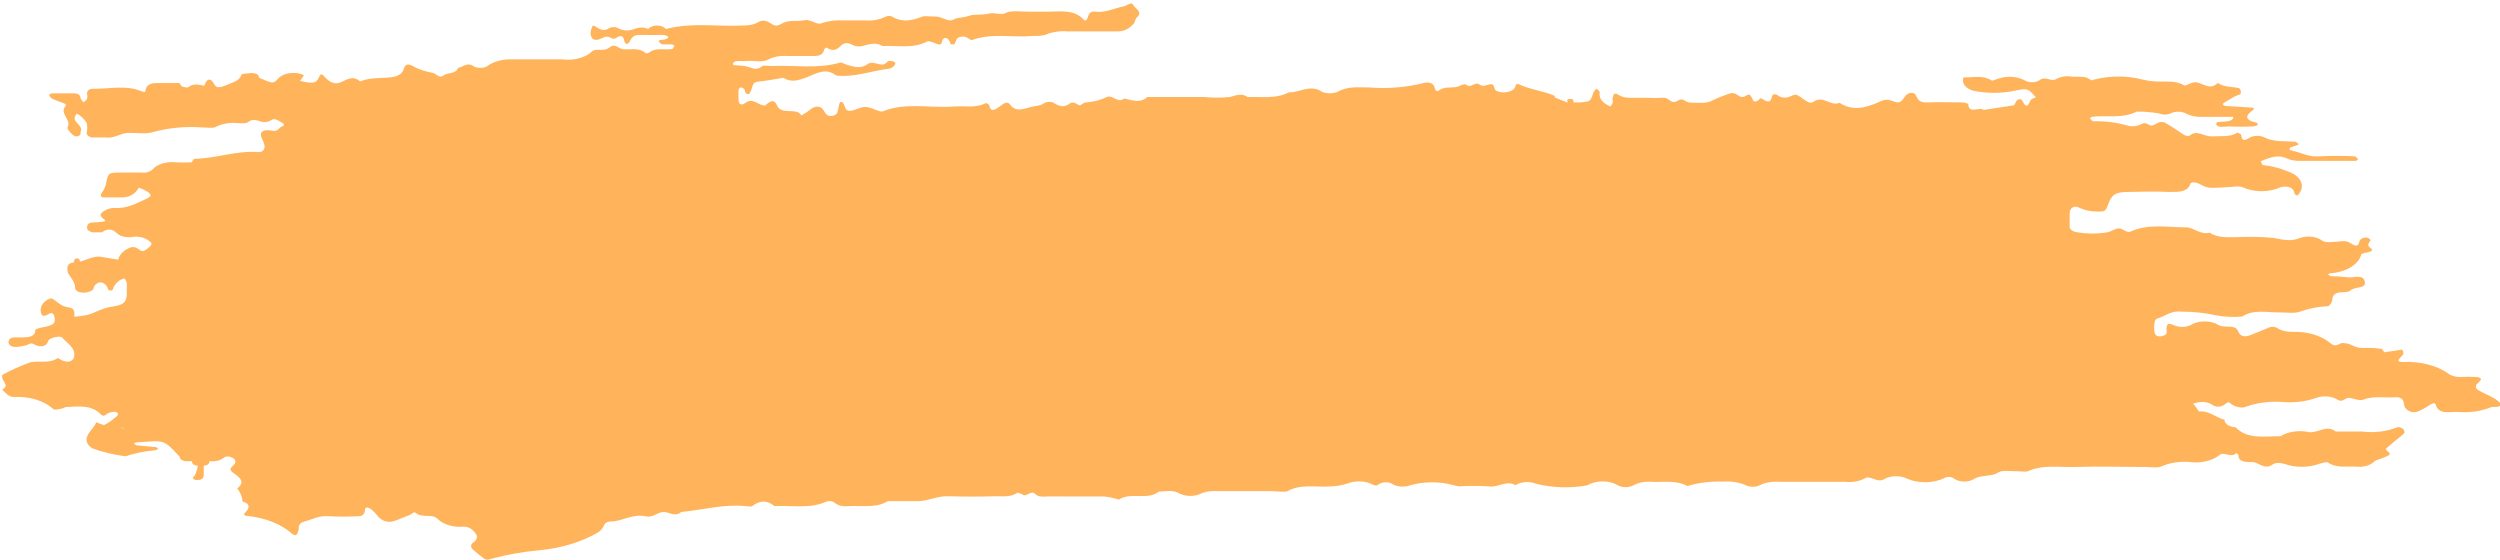 <svg width="192" height="43" viewBox="0 0 192 43" fill="none" xmlns="http://www.w3.org/2000/svg">
<path d="M191.498 30.565C191.117 30.339 190.669 30.173 190.289 29.938C190.199 29.866 190.149 29.777 190.149 29.685C190.149 29.593 190.199 29.504 190.289 29.433C190.466 29.241 190.792 29.023 190.181 28.953C189.76 28.931 189.338 28.931 188.918 28.953C188.743 28.954 188.571 28.929 188.413 28.881C188.255 28.833 188.117 28.762 188.008 28.674C187.574 28.371 187.037 28.135 186.44 27.984C185.842 27.833 185.199 27.771 184.559 27.803C183.921 27.803 184.288 27.542 184.451 27.35C184.534 27.277 184.58 27.188 184.58 27.097C184.58 27.006 184.534 26.918 184.451 26.845C184.451 26.845 184.179 26.906 184.043 26.923C183.907 26.941 183.419 27.01 183.106 27.054C183.038 26.949 182.971 26.801 182.889 26.792C182.398 26.726 181.896 26.702 181.395 26.723C180.825 26.723 180.513 26.348 180.038 26.357C179.963 26.339 179.881 26.339 179.807 26.357C179.535 26.487 179.318 26.644 178.979 26.357C178.639 26.068 178.194 25.837 177.683 25.685C177.171 25.533 176.609 25.464 176.046 25.485C175.83 25.491 175.614 25.467 175.413 25.416C175.212 25.365 175.03 25.288 174.878 25.189C174.785 25.132 174.661 25.1 174.532 25.1C174.403 25.1 174.279 25.132 174.186 25.189C173.737 25.363 173.317 25.555 172.828 25.738C172.339 25.921 172.054 25.825 171.891 25.442C171.646 24.849 170.845 25.25 170.37 24.954C170.087 24.78 169.71 24.683 169.318 24.683C168.926 24.683 168.549 24.78 168.265 24.954C168.073 25.053 167.833 25.107 167.587 25.107C167.34 25.107 167.1 25.053 166.908 24.954C166.405 24.719 166.419 25.023 166.378 25.259C166.414 25.386 166.414 25.515 166.378 25.642C166.291 25.731 166.155 25.796 165.998 25.825C165.686 25.886 165.509 25.729 165.468 25.538C165.428 25.286 165.428 25.032 165.468 24.78C165.468 24.666 165.563 24.492 165.672 24.466C166.283 24.292 166.745 23.838 167.505 23.934C168.429 23.928 169.348 24.026 170.221 24.222C170.865 24.34 171.54 24.369 172.203 24.309C173.086 23.725 174.131 24.013 175.109 23.995C175.625 23.995 176.195 24.082 176.616 23.943C177.276 23.698 178.014 23.552 178.775 23.516C178.897 23.516 179.087 23.246 179.114 23.08C179.114 22.741 179.25 22.471 179.82 22.444C180.051 22.444 180.391 22.444 180.513 22.305C180.825 22 181.681 22.183 181.626 21.695C181.545 20.98 180.703 21.381 180.268 21.294C179.857 21.241 179.439 21.215 179.019 21.216C179.019 21.216 178.884 21.137 178.816 21.102C178.748 21.068 178.911 20.998 178.965 20.989C179.549 20.948 180.095 20.786 180.524 20.529C180.952 20.271 181.239 19.931 181.341 19.56C181.341 19.438 181.762 19.412 181.979 19.342C182.197 19.273 182.251 19.168 182.074 19.064C181.721 18.828 181.939 18.645 182.074 18.445C182.074 18.445 181.911 18.262 181.803 18.253C181.738 18.244 181.67 18.244 181.605 18.253C181.539 18.262 181.478 18.279 181.423 18.303C181.368 18.328 181.322 18.359 181.287 18.395C181.252 18.432 181.229 18.472 181.219 18.515C181.137 18.75 181.11 19.02 180.649 18.75C180.187 18.48 180.187 18.488 179.291 18.576C178.965 18.576 178.612 18.663 178.327 18.471C178.125 18.321 177.85 18.219 177.547 18.183C177.243 18.146 176.929 18.177 176.657 18.271C175.896 18.593 175.299 18.393 174.593 18.271C173.694 18.187 172.783 18.167 171.877 18.21C171.13 18.21 170.343 18.305 169.705 17.87C168.958 18.062 168.496 17.443 167.831 17.46C166.473 17.46 164.98 17.164 163.635 17.783C163.337 17.922 163.038 17.547 162.753 17.539C162.468 17.53 162.182 17.765 161.87 17.835C161.106 17.97 160.299 17.97 159.535 17.835C159.445 17.828 159.359 17.809 159.281 17.78C159.203 17.75 159.135 17.712 159.08 17.665C159.026 17.619 158.986 17.566 158.964 17.51C158.942 17.454 158.937 17.396 158.951 17.338V16.389C158.951 15.953 159.29 15.744 159.711 15.962C160.104 16.148 160.58 16.249 161.069 16.249C161.626 16.249 161.707 16.249 161.884 15.744C162.182 14.942 162.44 14.759 163.377 14.742C164.314 14.724 165.577 14.69 166.663 14.742C167.396 14.742 168.021 14.742 168.225 14.106C168.293 13.957 168.646 13.992 168.876 14.106C169.583 14.472 169.583 14.454 170.777 14.393C171.28 14.393 171.918 14.236 172.271 14.393C172.685 14.583 173.181 14.685 173.69 14.685C174.199 14.685 174.695 14.583 175.109 14.393C175.557 14.254 176.141 14.315 176.222 14.864C176.222 14.916 176.317 14.977 176.385 15.003C176.453 15.029 176.521 14.951 176.548 14.899C176.674 14.748 176.751 14.583 176.776 14.413C176.8 14.243 176.771 14.072 176.69 13.909C176.609 13.746 176.477 13.596 176.304 13.466C176.13 13.337 175.918 13.232 175.679 13.156C175.112 12.916 174.474 12.753 173.805 12.677C173.737 12.677 173.683 12.494 173.629 12.38C174.281 12.136 174.892 11.805 175.679 12.189C175.962 12.305 176.294 12.363 176.63 12.354C178.055 12.354 179.495 12.354 180.92 12.354C180.988 12.354 181.11 12.25 181.097 12.241C181.083 12.232 180.947 12.014 180.852 12.006C179.949 11.96 179.041 11.96 178.137 12.006C177.308 12.084 176.779 11.718 176.019 11.57C175.774 11.518 175.815 11.439 175.91 11.317C176.005 11.195 175.842 11.37 176.141 11.248C176.439 11.126 176.426 11.134 176.562 11.082C176.467 11.012 176.358 10.882 176.249 10.882C175.435 10.821 174.593 10.934 173.832 10.516C173.646 10.445 173.428 10.419 173.214 10.441C173.001 10.463 172.806 10.533 172.665 10.638C172.203 10.908 172.176 10.638 172.122 10.368C172.122 10.289 171.85 10.185 171.823 10.193C171.239 10.559 170.547 10.429 169.895 10.472C169.243 10.516 168.754 9.915 168.143 10.429C168.143 10.472 167.804 10.429 167.695 10.333C167.247 10.045 166.826 9.732 166.337 9.461C166.279 9.422 166.206 9.393 166.125 9.378C166.044 9.362 165.958 9.361 165.876 9.374C165.645 9.435 165.455 9.636 165.238 9.644C165.02 9.653 164.817 9.313 164.423 9.54C164.299 9.614 164.147 9.665 163.982 9.688C163.818 9.711 163.646 9.705 163.486 9.671C162.639 9.413 161.707 9.291 160.77 9.313C160.675 9.313 160.58 9.174 160.512 9.087C160.527 9.06 160.551 9.035 160.581 9.014C160.611 8.993 160.648 8.976 160.689 8.965C161.816 8.843 163.038 9.122 164.097 8.573C164.679 8.566 165.26 8.613 165.821 8.712C165.949 8.769 166.101 8.8 166.256 8.8C166.411 8.8 166.563 8.769 166.69 8.712C166.857 8.625 167.066 8.578 167.281 8.578C167.496 8.578 167.705 8.625 167.872 8.712C168.199 8.892 168.622 8.986 169.053 8.973C169.881 8.973 170.696 8.973 171.524 8.973C171.527 9.053 171.486 9.13 171.409 9.192C171.332 9.254 171.224 9.297 171.103 9.313C170.791 9.374 170.18 9.313 170.207 9.479C170.207 9.88 170.845 9.697 171.198 9.714C171.791 9.74 172.385 9.74 172.977 9.714C173.126 9.714 173.398 9.627 173.398 9.583C173.398 9.357 173.086 9.392 172.909 9.313C172.393 9.087 172.57 8.808 172.909 8.547C173.249 8.285 173.086 8.285 172.909 8.268C172.244 8.207 171.551 8.189 170.913 8.137C170.87 8.131 170.83 8.119 170.797 8.101C170.764 8.082 170.738 8.059 170.723 8.032C170.723 8.032 170.723 7.919 170.818 7.884L171.592 7.423C171.728 7.353 171.891 7.318 172.027 7.248C172.162 7.179 172.094 6.795 171.932 6.76C171.388 6.647 170.777 6.699 170.329 6.368C169.691 7.004 169.148 6.325 168.578 6.316C168.293 6.316 167.858 6.621 167.749 6.56C167.057 6.142 166.297 6.298 165.55 6.255C165.225 6.238 164.906 6.194 164.599 6.124C163.439 5.812 162.138 5.797 160.96 6.081C160.797 6.081 160.675 6.229 160.553 6.133C160.146 5.793 159.616 5.924 159.127 5.889C158.922 5.85 158.704 5.845 158.494 5.876C158.285 5.906 158.092 5.971 157.933 6.063C157.539 6.333 157.091 5.793 156.643 6.159C156.487 6.258 156.278 6.314 156.059 6.314C155.84 6.314 155.63 6.258 155.475 6.159C155.213 6.021 154.895 5.933 154.558 5.907C154.221 5.881 153.88 5.917 153.574 6.011C153.357 6.054 153.044 6.229 152.949 6.176C152.284 5.75 151.592 5.967 150.804 5.941C150.716 6.141 150.741 6.354 150.875 6.542C151.01 6.73 151.244 6.882 151.537 6.969C152.575 7.183 153.69 7.183 154.728 6.969C155.719 6.769 155.719 6.76 156.357 7.475C156.217 7.515 156.092 7.575 155.991 7.649C155.855 7.797 155.814 8.093 155.665 8.111C155.516 8.128 155.407 7.91 155.326 7.754C155.244 7.597 155.013 7.553 154.864 7.754L154.687 8.085L152.352 8.442C152.04 8.181 151.184 8.782 151.171 8.015C151.171 7.963 150.899 7.876 150.75 7.867C149.826 7.867 148.903 7.823 147.966 7.867C147.437 7.867 147.301 7.684 147.151 7.344C147.002 7.004 146.486 7.083 146.255 7.466C146.024 7.849 145.862 7.919 145.536 7.823C145.21 7.727 144.965 7.544 144.477 7.762C143.485 8.198 142.399 8.634 141.272 7.893C140.607 8.215 140.037 7.266 139.249 7.832C138.964 8.041 138.543 7.623 138.231 7.423C137.918 7.222 137.932 7.222 137.443 7.423C137.304 7.485 137.132 7.509 136.965 7.491C136.797 7.473 136.648 7.414 136.547 7.327C136.248 7.135 136.099 7.283 136.072 7.466C136.004 7.849 135.787 7.867 135.447 7.658C135.108 7.449 135.203 7.579 135.04 7.701C134.877 7.823 134.7 7.797 134.673 7.771C134.646 7.745 134.524 7.379 134.361 7.274C134.198 7.17 133.926 7.632 133.573 7.379C133.22 7.126 133.044 7.091 132.677 7.24C132.3 7.368 131.937 7.514 131.591 7.675C131.061 7.998 130.478 7.876 129.907 7.884C129.337 7.893 129.337 7.431 128.835 7.745C128.332 8.059 128.183 7.457 127.735 7.51C127.315 7.536 126.892 7.536 126.472 7.51C126.051 7.51 125.63 7.51 125.209 7.51C125.038 7.516 124.866 7.499 124.707 7.458C124.547 7.417 124.403 7.355 124.286 7.274C123.906 7.039 123.919 7.344 123.865 7.483C123.811 7.623 123.865 7.736 123.865 7.858C123.824 7.973 123.76 8.085 123.675 8.189L123.268 7.954C123.105 7.837 122.984 7.698 122.914 7.547C122.844 7.397 122.825 7.238 122.86 7.083C122.86 6.987 122.697 6.9 122.602 6.804C122.506 6.902 122.429 7.008 122.371 7.118C122.141 7.797 122.154 7.806 121.326 7.867C121.177 7.867 121.014 7.867 120.851 7.867C120.851 7.727 120.851 7.562 120.538 7.605C120.226 7.649 120.43 7.771 120.389 7.876L119.411 7.492C119.411 7.431 119.411 7.353 119.344 7.335C118.488 6.978 117.497 6.874 116.628 6.464C116.397 6.351 116.397 6.691 116.288 6.813C116.22 6.884 116.13 6.945 116.022 6.992C115.915 7.039 115.794 7.072 115.666 7.087C115.539 7.103 115.407 7.101 115.281 7.082C115.154 7.064 115.035 7.028 114.931 6.978C114.659 6.847 114.836 6.403 114.442 6.473C114.048 6.542 113.939 6.699 113.6 6.473C113.261 6.246 112.935 6.847 112.568 6.473C112.568 6.473 112.283 6.473 112.174 6.56C111.699 6.856 111.007 6.56 110.518 6.943C110.26 7.126 110.205 6.813 110.151 6.656C110.142 6.598 110.11 6.542 110.059 6.493C110.008 6.445 109.94 6.405 109.859 6.377C109.779 6.35 109.689 6.335 109.598 6.335C109.507 6.335 109.417 6.349 109.336 6.377C108.014 6.713 106.58 6.83 105.168 6.717C104.34 6.717 103.511 6.603 102.737 7.048C102.559 7.125 102.348 7.166 102.133 7.166C101.918 7.166 101.708 7.125 101.529 7.048C100.619 6.438 99.818 7.126 98.99 7.091C98.012 7.606 96.885 7.423 95.813 7.449C95.392 7.152 95.011 7.292 94.455 7.449C93.784 7.515 93.102 7.515 92.432 7.449C91.753 7.449 91.074 7.449 90.395 7.449C89.716 7.449 88.874 7.449 88.114 7.449C87.584 7.945 86.96 7.71 86.349 7.562C85.833 7.98 85.453 7.24 84.991 7.457C84.523 7.689 83.963 7.831 83.375 7.867C83.226 7.867 83.103 8.032 82.954 8.085C82.805 8.137 82.493 7.693 82.139 7.963C81.787 8.233 81.406 8.207 81.04 7.963C80.985 7.919 80.916 7.884 80.837 7.86C80.758 7.836 80.672 7.823 80.585 7.823C80.498 7.823 80.411 7.836 80.333 7.86C80.254 7.884 80.185 7.919 80.13 7.963C79.858 8.146 79.505 8.12 79.207 8.207C78.569 8.372 78.012 8.642 77.55 8.006C77.387 7.788 77.129 7.91 76.953 8.05C76.838 8.141 76.715 8.228 76.586 8.311C76.206 8.564 76.043 8.442 75.989 8.111C75.989 8.032 75.731 7.902 75.704 7.919C74.943 8.329 74.074 8.111 73.246 8.181C71.44 8.32 69.553 7.841 67.815 8.547C67.777 8.559 67.735 8.566 67.692 8.566C67.65 8.566 67.608 8.559 67.57 8.547C67.19 8.433 66.823 8.215 66.443 8.215C66.063 8.215 65.71 8.468 65.316 8.512C64.922 8.555 64.909 8.207 64.8 7.989C64.692 7.771 64.529 7.788 64.474 7.937C64.42 8.085 64.379 8.425 64.298 8.66C64.216 8.895 63.7 9 63.497 8.808C63.293 8.616 63.212 8.303 62.967 8.224C62.506 8.076 62.248 8.433 61.935 8.634L61.541 8.869C61.229 8.224 60.007 8.869 59.681 8.111C59.491 7.632 59.22 7.675 58.758 8.111C58.228 8.111 57.835 7.44 57.21 7.928C56.938 8.128 56.762 7.98 56.735 7.797C56.701 7.481 56.701 7.164 56.735 6.847C56.755 6.79 56.808 6.74 56.884 6.708C56.993 6.708 57.142 6.804 57.183 6.882C57.224 6.961 57.183 7.248 57.522 7.231C57.522 7.231 57.658 7.022 57.699 6.908C57.875 6.29 57.875 6.307 58.541 6.229C59.206 6.15 59.613 6.063 60.157 5.976C60.795 6.368 61.338 6.168 61.99 5.924C62.641 5.68 63.415 5.148 64.216 5.802C65.669 5.959 66.932 5.427 68.358 5.262C68.475 5.219 68.573 5.159 68.645 5.086C68.716 5.013 68.757 4.929 68.765 4.843C68.684 4.66 68.222 4.634 68.127 4.756C67.72 5.288 67.136 4.556 66.606 4.939C66.077 5.323 65.493 5.113 64.936 4.939C64.787 4.887 64.61 4.774 64.515 4.809C62.791 5.314 61.012 4.991 59.26 5.07C59.016 5.07 58.649 5.009 58.541 5.07C58.052 5.506 57.685 5.148 57.183 5.07C56.681 4.991 56.246 5.07 56.287 4.913C56.382 4.547 56.952 4.739 57.319 4.686C57.889 4.617 58.527 4.843 59.03 4.556C59.231 4.454 59.462 4.379 59.709 4.336C59.956 4.292 60.215 4.281 60.469 4.303C61.148 4.303 61.827 4.303 62.492 4.303C63.157 4.303 63.212 4.068 63.334 3.745C63.334 3.702 63.483 3.65 63.483 3.65C63.863 3.911 64.189 3.902 64.501 3.58C64.814 3.258 65.085 3.223 65.52 3.475C65.623 3.522 65.743 3.552 65.868 3.562C65.993 3.573 66.121 3.564 66.24 3.536C66.769 3.388 67.258 3.223 67.774 3.536C68.914 3.475 70.123 3.763 71.195 3.188C71.318 3.127 71.671 3.249 71.861 3.336C72.404 3.58 72.282 3.231 72.404 3.04C72.526 2.848 72.757 2.892 72.879 3.083C73.001 3.275 72.974 3.388 73.056 3.406C73.382 3.467 73.355 3.24 73.436 3.083C73.449 3.028 73.484 2.976 73.538 2.931C73.592 2.887 73.663 2.853 73.743 2.832C73.824 2.811 73.912 2.804 73.999 2.811C74.085 2.818 74.168 2.84 74.237 2.874C74.386 2.926 74.563 3.109 74.631 3.083C76.151 2.508 77.781 2.909 79.342 2.761C79.668 2.761 80.076 2.761 80.32 2.656C80.822 2.446 81.424 2.36 82.017 2.412C83.294 2.412 84.556 2.412 85.819 2.412C86.417 2.412 86.756 2.151 87.055 1.837C87.191 1.698 87.163 1.454 87.313 1.332C87.815 0.905 87.15 0.652 87.028 0.373C86.905 0.095 86.539 0.452 86.281 0.495C85.561 0.626 84.923 1.001 84.135 0.896C83.701 0.835 83.606 1.105 83.525 1.367C83.443 1.628 83.307 1.611 83.226 1.506C82.52 0.722 81.474 0.887 80.51 0.896C79.994 0.896 79.492 0.896 78.976 0.896C78.46 0.896 77.618 0.783 77.251 0.992C76.885 1.201 76.382 0.922 75.894 1.053C75.405 1.184 74.889 1.053 74.373 1.227C73.857 1.402 73.572 1.306 73.205 1.515C72.838 1.724 72.336 1.262 71.847 1.271C71.359 1.28 71.114 1.201 70.843 1.271C70.041 1.585 69.308 1.75 68.507 1.271C68.439 1.241 68.359 1.225 68.276 1.225C68.194 1.225 68.113 1.241 68.045 1.271C67.81 1.39 67.54 1.478 67.251 1.529C66.961 1.58 66.659 1.593 66.362 1.567C65.846 1.567 65.343 1.567 64.827 1.567C64.237 1.526 63.642 1.599 63.117 1.776C62.709 1.968 62.329 1.445 61.759 1.558C61.188 1.672 60.578 1.497 60.062 1.802C59.545 2.107 59.437 1.924 59.138 1.759C58.84 1.593 58.568 1.497 58.242 1.698C57.989 1.848 57.663 1.937 57.319 1.95C55.255 2.081 53.164 1.689 51.141 2.229C51.077 2.149 50.98 2.081 50.86 2.034C50.74 1.986 50.602 1.961 50.462 1.961C50.321 1.961 50.183 1.986 50.063 2.034C49.943 2.081 49.846 2.149 49.783 2.229C49.335 2.02 48.955 2.125 48.507 2.299C48.349 2.336 48.18 2.347 48.014 2.332C47.849 2.317 47.691 2.275 47.556 2.212C47.504 2.172 47.438 2.139 47.364 2.117C47.291 2.095 47.21 2.083 47.128 2.083C47.047 2.083 46.966 2.095 46.892 2.117C46.818 2.139 46.753 2.172 46.701 2.212C46.388 2.404 46.062 2.255 45.804 2.081C45.547 1.907 45.519 1.95 45.451 2.125C45.399 2.247 45.367 2.373 45.356 2.499C45.356 3.022 45.669 3.223 46.266 2.918C46.864 2.613 46.972 3.144 47.312 2.918C47.651 2.691 47.868 2.717 47.936 3.101C47.936 3.231 48.14 3.562 48.33 3.231C48.52 2.9 48.629 2.665 49.145 2.682C49.661 2.7 50.34 2.682 50.923 2.682C51.073 2.682 51.344 2.804 51.331 2.831C51.249 3.031 51.005 3.048 50.774 3.066C50.543 3.083 50.584 3.179 50.598 3.188C50.611 3.197 50.747 3.388 50.855 3.406C51.109 3.415 51.363 3.415 51.616 3.406C51.616 3.406 51.806 3.501 51.792 3.519C51.779 3.536 51.697 3.745 51.616 3.763C51.059 3.867 50.421 3.632 49.919 3.989C49.756 4.103 49.661 4.138 49.525 4.033C49.036 3.641 48.411 3.833 47.841 3.78C47.488 3.737 47.244 3.284 46.796 3.65C46.348 4.016 45.764 3.65 45.438 3.972C45.192 4.202 44.846 4.381 44.442 4.485C44.038 4.588 43.596 4.613 43.17 4.556C41.908 4.556 40.631 4.556 39.368 4.556C38.987 4.54 38.606 4.584 38.256 4.682C37.907 4.781 37.599 4.932 37.359 5.122C37.22 5.182 37.057 5.214 36.89 5.214C36.724 5.214 36.561 5.182 36.422 5.122C35.892 4.713 35.567 5.166 35.159 5.218C35.064 5.689 34.372 5.549 34.046 5.802C33.72 6.054 33.516 5.654 33.231 5.593C32.738 5.511 32.276 5.365 31.873 5.166C31.303 4.826 31.113 4.887 30.964 5.418C30.91 5.53 30.817 5.632 30.693 5.716C30.568 5.801 30.414 5.866 30.244 5.906C29.389 6.046 28.465 5.906 27.651 6.255C27.107 5.758 26.659 6.115 26.157 6.325C25.655 6.534 25.247 6.246 24.962 5.933C24.677 5.619 24.636 5.628 24.473 5.985C24.31 6.342 24.079 6.359 23.74 6.342C23.501 6.318 23.268 6.274 23.048 6.211C23.143 6.055 23.373 5.793 23.319 5.758C23.172 5.692 23.006 5.645 22.831 5.62C22.656 5.595 22.475 5.592 22.298 5.613C22.121 5.633 21.952 5.675 21.801 5.738C21.65 5.8 21.52 5.881 21.418 5.976C21.052 6.386 20.97 6.412 20.495 6.22L19.897 5.976C19.897 5.689 19.572 5.584 19.205 5.619C18.838 5.654 18.567 5.662 18.54 5.741C18.39 6.246 17.806 6.342 17.345 6.551C17.141 6.638 16.856 6.734 16.679 6.682C16.503 6.63 16.435 6.412 16.313 6.255C16.191 6.098 16 6.037 15.851 6.255C15.702 6.473 15.702 6.586 15.688 6.586C15.254 6.499 14.846 6.386 14.453 6.699C14.453 6.752 14.127 6.699 14.005 6.647C13.882 6.595 13.855 6.473 13.787 6.377H12.28C11.751 6.377 11.275 6.377 11.18 6.926C11.18 7.118 11.017 7.074 10.814 6.987C9.619 6.508 8.342 6.847 7.093 6.821C6.876 6.821 6.659 6.969 6.686 7.213C6.72 7.34 6.72 7.47 6.686 7.597C6.618 7.693 6.526 7.781 6.414 7.858C6.31 7.763 6.232 7.657 6.184 7.544C6.184 7.309 5.993 7.179 5.735 7.17C5.152 7.17 4.554 7.17 3.97 7.17C3.97 7.17 3.767 7.257 3.78 7.274C3.803 7.383 3.874 7.486 3.984 7.571C4.259 7.698 4.55 7.812 4.853 7.91C5.07 7.989 5.111 8.067 5.002 8.189C4.568 8.738 5.505 9.2 5.192 9.758C5.124 9.871 5.328 10.098 5.464 10.237C5.6 10.376 5.79 10.551 6.034 10.437C6.279 10.324 6.143 10.22 6.197 10.098C6.374 9.671 5.735 9.444 5.722 9.069C5.75 8.95 5.81 8.835 5.898 8.73C5.975 8.76 6.044 8.798 6.102 8.843C6.338 9.019 6.526 9.219 6.659 9.435C6.714 9.687 6.714 9.942 6.659 10.193C6.647 10.281 6.689 10.368 6.775 10.436C6.861 10.504 6.985 10.548 7.12 10.559C7.446 10.559 7.799 10.559 8.125 10.559C8.777 10.646 9.211 10.246 9.782 10.211C10.352 10.176 11.248 10.333 11.791 10.132C12.956 9.816 14.227 9.696 15.485 9.784C15.824 9.784 16.218 9.854 16.489 9.784C16.869 9.574 17.347 9.451 17.847 9.435C18.255 9.435 18.838 9.54 19.056 9.374C19.599 8.965 19.952 9.453 20.413 9.374C20.875 9.296 20.848 9.148 21.065 9.156C21.282 9.165 21.459 9.313 21.649 9.418C21.839 9.522 21.88 9.636 21.649 9.714C21.418 9.793 21.364 10.141 20.889 10.037C20.183 9.897 19.897 10.15 20.101 10.603C20.19 10.777 20.258 10.954 20.305 11.134C20.386 11.431 20.169 11.71 19.857 11.683C18.16 11.544 16.611 12.171 14.941 12.197C14.86 12.197 14.792 12.363 14.724 12.468C14.313 12.485 13.9 12.485 13.489 12.468C13.143 12.428 12.788 12.46 12.471 12.556C12.155 12.653 11.893 12.811 11.723 13.008C11.63 13.102 11.495 13.176 11.335 13.22C11.175 13.263 10.998 13.274 10.827 13.252C10.325 13.252 9.822 13.252 9.32 13.252C8.288 13.252 8.315 13.252 8.112 14.228C8.041 14.464 7.917 14.693 7.745 14.907C7.745 15.021 7.745 15.151 7.922 15.16C8.424 15.16 8.926 15.16 9.429 15.16C9.931 15.16 10.447 14.855 10.651 14.411C10.868 14.488 11.072 14.578 11.262 14.681C11.669 14.951 11.669 15.073 11.262 15.256C10.488 15.604 9.768 16.049 8.763 15.97C8.509 15.974 8.267 16.039 8.084 16.153C7.84 16.293 7.541 16.476 7.881 16.746C8.22 17.016 8.057 16.981 7.881 17.025C7.64 17.058 7.394 17.079 7.148 17.086C6.862 17.086 6.713 17.208 6.686 17.425C6.672 17.482 6.679 17.541 6.707 17.596C6.735 17.65 6.783 17.7 6.846 17.741C6.91 17.782 6.987 17.812 7.073 17.83C7.158 17.848 7.249 17.853 7.338 17.844C7.514 17.844 7.745 17.844 7.827 17.844C8.315 17.486 8.696 17.617 9.035 17.966C9.174 18.072 9.359 18.151 9.566 18.191C9.774 18.231 9.995 18.232 10.203 18.192C10.415 18.165 10.634 18.174 10.839 18.218C11.044 18.263 11.227 18.341 11.37 18.445C11.71 18.689 11.737 18.741 11.37 19.055C11.004 19.369 10.895 19.334 10.583 19.098C10.271 18.863 9.985 19.003 9.7 19.159C9.36 19.368 9.139 19.644 9.076 19.944C8.628 19.865 8.18 19.787 7.718 19.717C7.256 19.647 6.672 19.935 6.129 20.109C6.129 20.013 6.129 19.874 5.993 19.857C5.722 19.804 5.708 19.97 5.681 20.109V20.153C5.111 20.214 5.152 20.545 5.192 20.85C5.233 21.155 5.776 21.564 5.763 22.061C5.749 22.558 6.727 22.593 7.12 22.261C7.215 22.174 7.188 22.009 7.283 21.913C7.569 21.59 7.922 21.617 8.193 21.974C8.275 22.078 8.288 22.27 8.383 22.296C8.723 22.375 8.668 22.139 8.75 22C8.847 21.831 8.989 21.675 9.171 21.538C9.287 21.472 9.42 21.419 9.565 21.381C9.641 21.49 9.701 21.604 9.741 21.721C9.741 21.974 9.741 22.227 9.741 22.488C9.741 23.168 9.537 23.42 8.655 23.542C7.772 23.664 7.297 24.056 6.632 24.204C6.329 24.259 6.02 24.299 5.708 24.326C5.708 24.048 5.817 23.682 5.247 23.603C4.676 23.525 4.432 23.185 4.038 22.95C3.916 22.871 3.821 22.95 3.644 23.011C3.435 23.14 3.28 23.301 3.194 23.48C3.109 23.658 3.095 23.848 3.156 24.03C3.156 24.222 3.386 24.353 3.658 24.161C3.93 23.969 4.106 24.048 4.16 24.257C4.31 24.806 4.16 24.971 3.332 25.128C3.101 25.172 2.721 25.259 2.708 25.346C2.708 25.886 2.178 25.912 1.648 25.912H1.133C0.847 25.912 0.698 26.017 0.657 26.235C0.643 26.291 0.65 26.349 0.677 26.404C0.705 26.459 0.753 26.508 0.817 26.548C0.881 26.588 0.959 26.618 1.045 26.635C1.13 26.652 1.221 26.655 1.309 26.644C1.553 26.623 1.791 26.579 2.015 26.514C2.219 26.453 2.355 26.278 2.64 26.453C2.925 26.627 3.536 26.74 3.712 26.174C3.794 25.939 4.622 25.764 4.758 25.912C5.165 26.357 5.803 26.714 5.695 27.359C5.695 27.629 5.382 27.838 5.029 27.76C4.676 27.681 4.473 27.472 4.418 27.507C3.767 27.969 2.911 27.646 2.246 27.855C1.508 28.125 0.812 28.44 0.168 28.797C0.168 28.797 0.168 28.918 0.168 28.979C0.168 29.302 0.766 29.598 0.168 29.929C0.44 30.164 0.644 30.513 1.119 30.487C1.679 30.462 2.239 30.529 2.747 30.682C3.255 30.834 3.695 31.067 4.025 31.358C4.215 31.506 4.242 31.489 4.826 31.358C4.907 31.358 4.975 31.271 5.043 31.262C6.048 31.201 7.066 31.088 7.759 31.837C8.003 32.081 8.166 31.768 8.356 31.707C8.546 31.646 8.872 31.559 9.021 31.707C9.171 31.855 8.913 32.02 8.763 32.134C8.549 32.325 8.293 32.495 8.003 32.639C7.881 32.639 7.609 32.508 7.392 32.43C7.229 32.909 6.645 33.249 6.645 33.789C6.66 34.033 6.82 34.264 7.093 34.434C7.885 34.722 8.741 34.927 9.632 35.044C10.368 34.796 11.169 34.636 11.995 34.573C11.995 34.573 12.09 34.495 12.131 34.46C12.171 34.425 12.009 34.347 11.941 34.338C11.452 34.286 10.963 34.251 10.474 34.199C10.474 34.199 10.366 34.12 10.311 34.086C10.257 34.051 10.434 33.972 10.515 33.972C12.62 33.85 12.497 33.667 13.801 35.079C13.801 35.131 13.801 35.201 13.882 35.253C14.1 35.488 14.439 35.41 14.738 35.419C14.738 35.628 14.901 35.75 15.186 35.758C15.186 35.985 15.077 36.212 14.996 36.438C14.914 36.665 14.629 36.717 14.996 36.856C15.075 36.874 15.161 36.874 15.24 36.856C15.525 36.856 15.648 36.682 15.648 36.473V35.758C15.919 35.758 16.082 35.636 16.096 35.419C16.297 35.444 16.505 35.434 16.697 35.387C16.889 35.341 17.057 35.261 17.182 35.157C17.386 34.992 17.657 35.053 17.861 35.157C17.971 35.217 18.045 35.299 18.07 35.39C18.094 35.48 18.069 35.574 17.997 35.654C17.847 35.854 17.508 36.002 17.861 36.273C18.214 36.543 18.974 36.952 18.214 37.51C18.472 37.821 18.612 38.168 18.621 38.521C19.083 38.643 19.218 38.86 18.961 39.218C18.879 39.348 18.526 39.592 18.961 39.618C19.651 39.687 20.313 39.843 20.907 40.078C21.502 40.312 22.017 40.622 22.423 40.986C22.722 41.196 22.817 41.143 22.939 40.673C22.939 40.429 22.939 40.176 23.36 40.063C23.985 39.889 24.514 39.575 25.261 39.645C26.015 39.688 26.774 39.688 27.528 39.645C27.8 39.645 27.963 39.523 28.017 39.279C28.017 39.139 28.017 38.825 28.452 39.069C28.685 39.253 28.881 39.455 29.035 39.671C29.375 40.037 29.823 40.167 30.285 40.011C30.746 39.854 31.004 39.714 31.384 39.584C31.765 39.453 31.738 39.226 31.982 39.427C32.444 39.801 33.218 39.427 33.611 39.854C33.822 40.066 34.123 40.235 34.48 40.34C34.836 40.445 35.233 40.482 35.621 40.446C36.096 40.446 36.354 40.742 36.558 41.013C36.631 41.127 36.647 41.253 36.603 41.373C36.559 41.493 36.458 41.602 36.313 41.684C36.228 41.758 36.183 41.848 36.183 41.941C36.183 42.033 36.228 42.123 36.313 42.198C36.576 42.441 36.861 42.674 37.169 42.895C37.386 43.06 37.576 42.964 37.807 42.895C38.969 42.586 40.187 42.372 41.432 42.259C43.13 42.101 44.712 41.615 45.967 40.864C46.157 40.731 46.292 40.569 46.361 40.394C46.443 40.185 46.606 40.063 46.877 40.054C47.787 40.054 48.547 39.435 49.593 39.653C50.15 39.775 50.489 39.331 50.951 39.322C51.412 39.313 51.833 39.74 52.308 39.322C53.965 39.165 55.567 38.704 57.264 38.869C57.427 38.869 57.685 38.939 57.767 38.869C58.364 38.416 58.921 38.399 59.478 38.869C60.835 38.799 62.193 39.096 63.429 38.538C63.54 38.493 63.673 38.478 63.802 38.494C63.931 38.51 64.045 38.557 64.121 38.625C64.225 38.715 64.364 38.785 64.523 38.83C64.683 38.874 64.858 38.891 65.031 38.878C66.104 38.799 67.244 39.061 68.195 38.486H70.49C71.318 38.486 72.01 38.059 72.906 38.111C74.087 38.15 75.27 38.15 76.45 38.111C77.034 38.111 77.632 38.198 78.134 37.841C78.134 37.841 78.419 37.902 78.514 37.972C78.867 38.233 79.166 37.571 79.546 37.972C79.763 38.19 80.157 38.137 80.483 38.129C80.809 38.12 81.338 38.129 81.759 38.129C82.778 38.129 83.796 38.129 84.801 38.129C85.194 38.173 85.573 38.255 85.928 38.373C86.81 37.763 88.155 38.451 88.996 37.754C89.499 37.754 90.028 37.614 90.49 37.85C90.742 38.002 91.075 38.086 91.42 38.086C91.766 38.086 92.098 38.002 92.35 37.85C92.726 37.735 93.145 37.69 93.559 37.719C94.916 37.719 96.274 37.719 97.632 37.719C98.053 37.719 98.596 37.824 98.881 37.719C99.886 37.161 100.999 37.423 102.059 37.362C102.565 37.356 103.062 37.276 103.511 37.126C103.805 37.01 104.147 36.956 104.491 36.972C104.834 36.988 105.161 37.072 105.426 37.214C105.616 37.301 105.698 37.327 105.86 37.214C105.929 37.159 106.016 37.115 106.115 37.085C106.213 37.054 106.321 37.039 106.431 37.039C106.54 37.039 106.648 37.054 106.747 37.085C106.845 37.115 106.932 37.159 107.001 37.214C107.171 37.297 107.374 37.349 107.586 37.365C107.799 37.38 108.015 37.358 108.209 37.301C108.732 37.138 109.304 37.05 109.884 37.041C110.465 37.032 111.042 37.102 111.577 37.248C111.731 37.291 111.89 37.326 112.052 37.353C112.811 37.305 113.575 37.305 114.333 37.353C115.053 37.466 115.691 36.856 116.397 37.257C116.397 37.257 116.519 37.187 116.601 37.153C116.802 37.066 117.038 37.02 117.28 37.02C117.521 37.02 117.758 37.066 117.959 37.153C119.216 37.467 120.598 37.51 121.896 37.275C122.214 37.08 122.638 36.971 123.078 36.971C123.517 36.971 123.941 37.08 124.259 37.275C124.425 37.363 124.634 37.412 124.849 37.412C125.065 37.412 125.274 37.363 125.44 37.275C125.636 37.166 125.866 37.087 126.114 37.04C126.363 36.993 126.623 36.981 126.879 37.004C127.776 37.048 128.74 36.856 129.595 37.327C130.442 37.071 131.375 36.954 132.311 36.987C132.909 36.942 133.514 37.031 134.021 37.24C134.185 37.332 134.395 37.382 134.612 37.382C134.829 37.382 135.039 37.332 135.203 37.24C135.623 37.047 136.142 36.962 136.656 37.004C137.755 37.004 138.855 37.004 139.955 37.004C140.553 37.004 141.15 37.004 141.734 37.004C141.987 37.032 142.246 37.024 142.494 36.982C142.743 36.94 142.974 36.864 143.173 36.761C143.689 36.421 144.151 37.187 144.775 36.761C145.015 36.639 145.312 36.573 145.617 36.573C145.923 36.573 146.219 36.639 146.459 36.761C146.883 36.948 147.388 37.044 147.902 37.036C148.417 37.029 148.914 36.917 149.324 36.717C149.417 36.66 149.541 36.628 149.67 36.628C149.799 36.628 149.923 36.66 150.016 36.717C150.109 36.795 150.226 36.859 150.361 36.905C150.495 36.951 150.644 36.977 150.796 36.983C150.948 36.989 151.1 36.974 151.242 36.938C151.384 36.903 151.513 36.848 151.619 36.778C152.162 36.438 152.976 36.639 153.492 36.273C153.805 36.081 154.47 36.203 154.972 36.194C155.23 36.194 155.543 36.255 155.733 36.194C156.901 35.654 158.204 35.907 159.44 35.863C161.205 35.802 162.984 35.863 164.762 35.863C165.183 35.863 165.74 35.968 166.011 35.811C166.366 35.657 166.765 35.551 167.186 35.5C167.606 35.449 168.038 35.454 168.456 35.514C168.845 35.53 169.234 35.484 169.589 35.38C169.944 35.277 170.254 35.12 170.492 34.922C170.818 34.678 171.375 35.201 171.728 34.8C171.796 34.843 171.904 34.887 171.904 34.931C171.904 35.453 172.393 35.497 172.95 35.488C173.507 35.48 173.873 36.124 174.525 35.68C174.797 35.506 175.082 35.532 175.448 35.628C175.853 35.773 176.309 35.849 176.772 35.849C177.236 35.849 177.691 35.773 178.096 35.628C178.327 35.575 178.68 35.445 178.775 35.514C179.44 35.976 180.228 35.793 180.961 35.837C181.218 35.866 181.483 35.847 181.724 35.782C181.965 35.717 182.171 35.609 182.319 35.471C182.363 35.422 182.423 35.381 182.495 35.349C182.802 35.249 183.097 35.136 183.378 35.009C183.84 34.774 183.066 34.617 183.283 34.425C183.704 34.033 184.193 33.676 184.641 33.284C184.664 33.225 184.667 33.163 184.651 33.103C184.634 33.043 184.599 32.986 184.546 32.935C184.464 32.857 184.206 32.77 184.138 32.805C183.335 33.138 182.362 33.259 181.423 33.144C180.744 33.144 180.065 33.144 179.386 33.144C178.693 32.578 178.028 33.284 177.322 33.188C176.95 33.106 176.55 33.091 176.166 33.147C175.783 33.202 175.431 33.325 175.15 33.502C173.914 33.502 172.597 33.763 171.687 32.813C171.458 32.806 171.242 32.743 171.084 32.635C170.927 32.528 170.842 32.386 170.845 32.238C170.166 32.073 169.691 31.524 168.876 31.602L168.686 31.315C168.611 31.209 168.525 31.108 168.428 31.01C168.572 30.954 168.727 30.913 168.89 30.888C169.057 30.861 169.233 30.862 169.399 30.891C169.566 30.92 169.718 30.976 169.841 31.053C170.207 31.315 170.587 31.288 170.927 31.01C171.076 30.879 171.185 30.861 171.334 31.01C171.483 31.158 172.108 31.41 172.461 31.245C173.35 30.921 174.38 30.792 175.394 30.879C176.238 30.94 177.091 30.834 177.838 30.574C178.099 30.469 178.407 30.424 178.713 30.446C179.019 30.468 179.304 30.556 179.522 30.696C179.915 30.94 180.092 30.556 180.364 30.556C180.635 30.556 181.205 30.809 181.463 30.705C182.278 30.374 183.12 30.574 183.948 30.513C184.491 30.469 184.6 30.739 184.641 31.105C184.681 31.471 185.224 31.785 185.673 31.611C186.037 31.455 186.37 31.271 186.664 31.062C186.84 30.957 187.03 30.931 187.058 31.062C187.302 31.933 188.212 31.567 188.891 31.646C189.733 31.702 190.581 31.573 191.294 31.28C191.552 31.201 192 31.358 192.054 31.036C191.973 30.87 191.701 30.678 191.498 30.565ZM57.074 3.963L57.441 3.798L57.074 3.963ZM9.605 33.005C9.483 32.935 9.374 32.831 9.252 32.822C9.374 32.796 9.483 32.9 9.605 33.005ZM42.071 6.952C42.071 6.952 42.071 6.874 42.071 6.839C42.071 6.839 42.098 6.865 42.071 6.917V6.952ZM103.036 7.762V7.658V7.762Z" fill="#FFB35B"/>
</svg>
